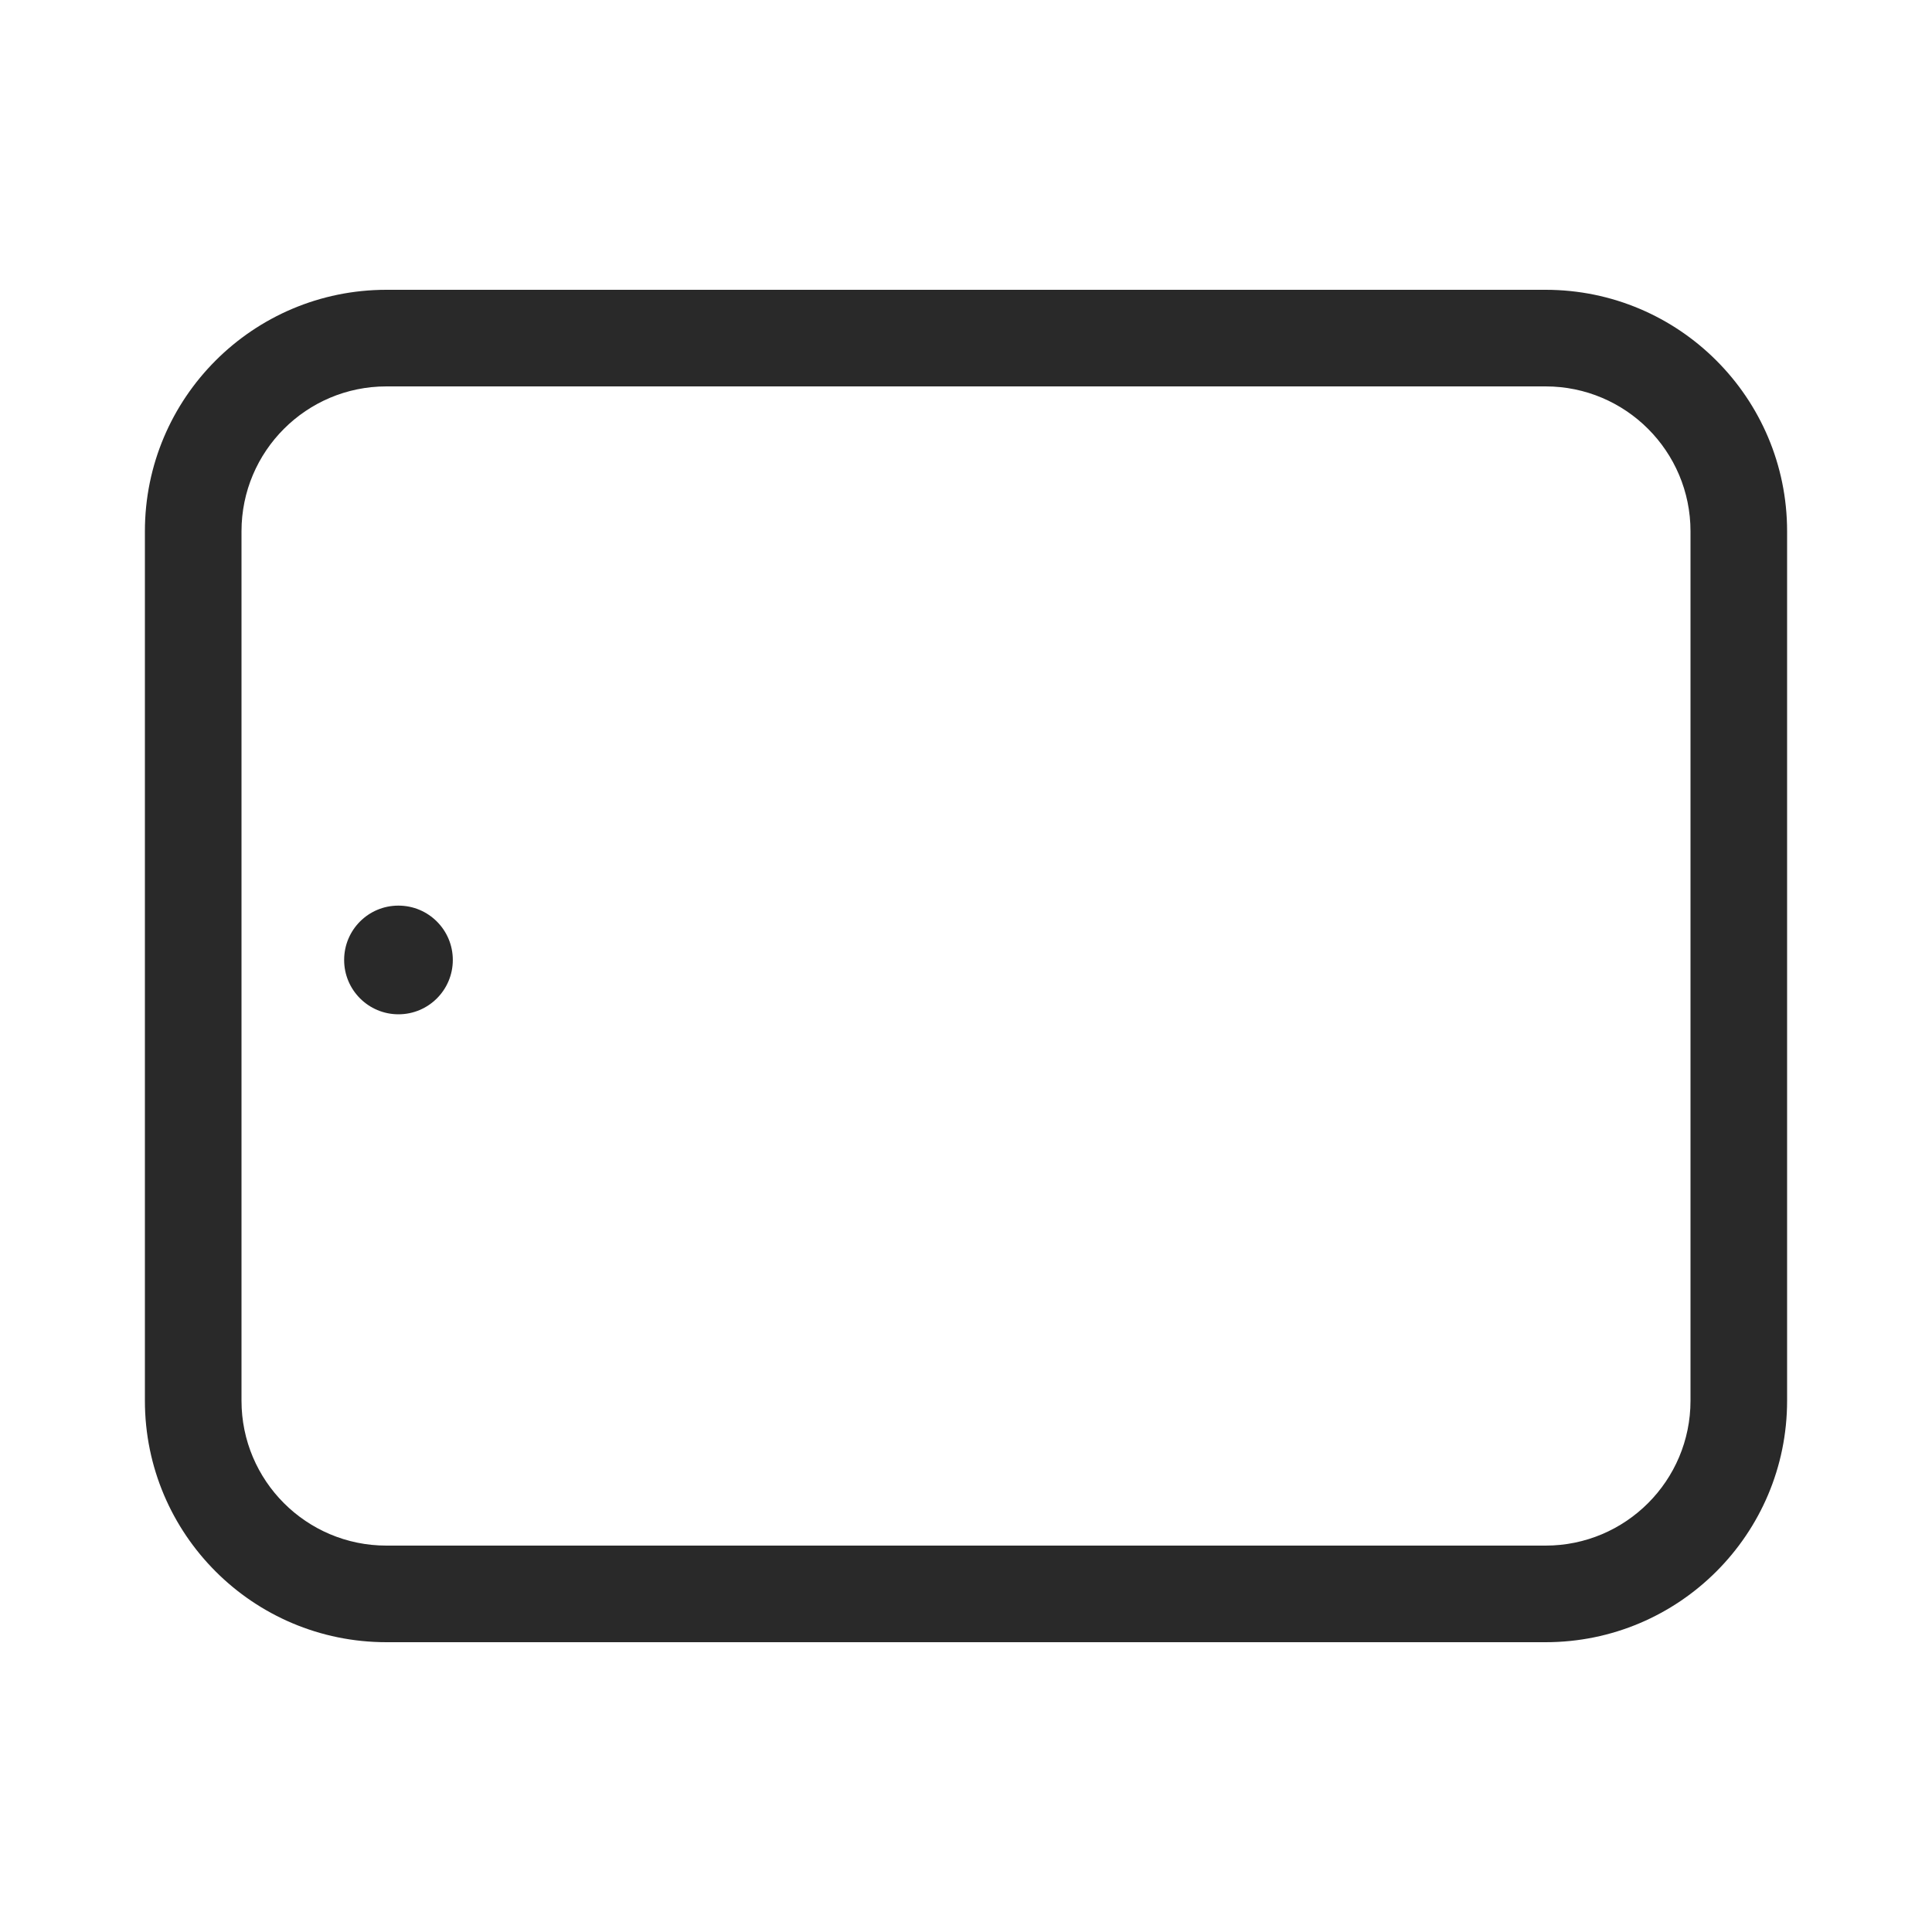 <svg width="160" height="160" viewBox="0 0 160 160" xmlns="http://www.w3.org/2000/svg">
<path fill-rule="evenodd" d="M20 44C20 37.373 25.373 32 32 32H128C134.627 32 140 37.373 140 44V116C140 122.627 134.627 128 128 128H32C25.373 128 20 122.627 20 116V44ZM32 24C20.954 24 12 32.954 12 44V116C12 127.046 20.954 136 32 136H128C139.046 136 148 127.046 148 116V44C148 32.954 139.046 24 128 24H32ZM28.5 79.5C28.5 81.986 30.514 84 33 84C35.486 84 37.5 81.986 37.5 79.5C37.5 77.014 35.486 75 33 75H32.989C30.503 75 28.5 77.014 28.5 79.5Z" fill="#292929"/>
</svg>
